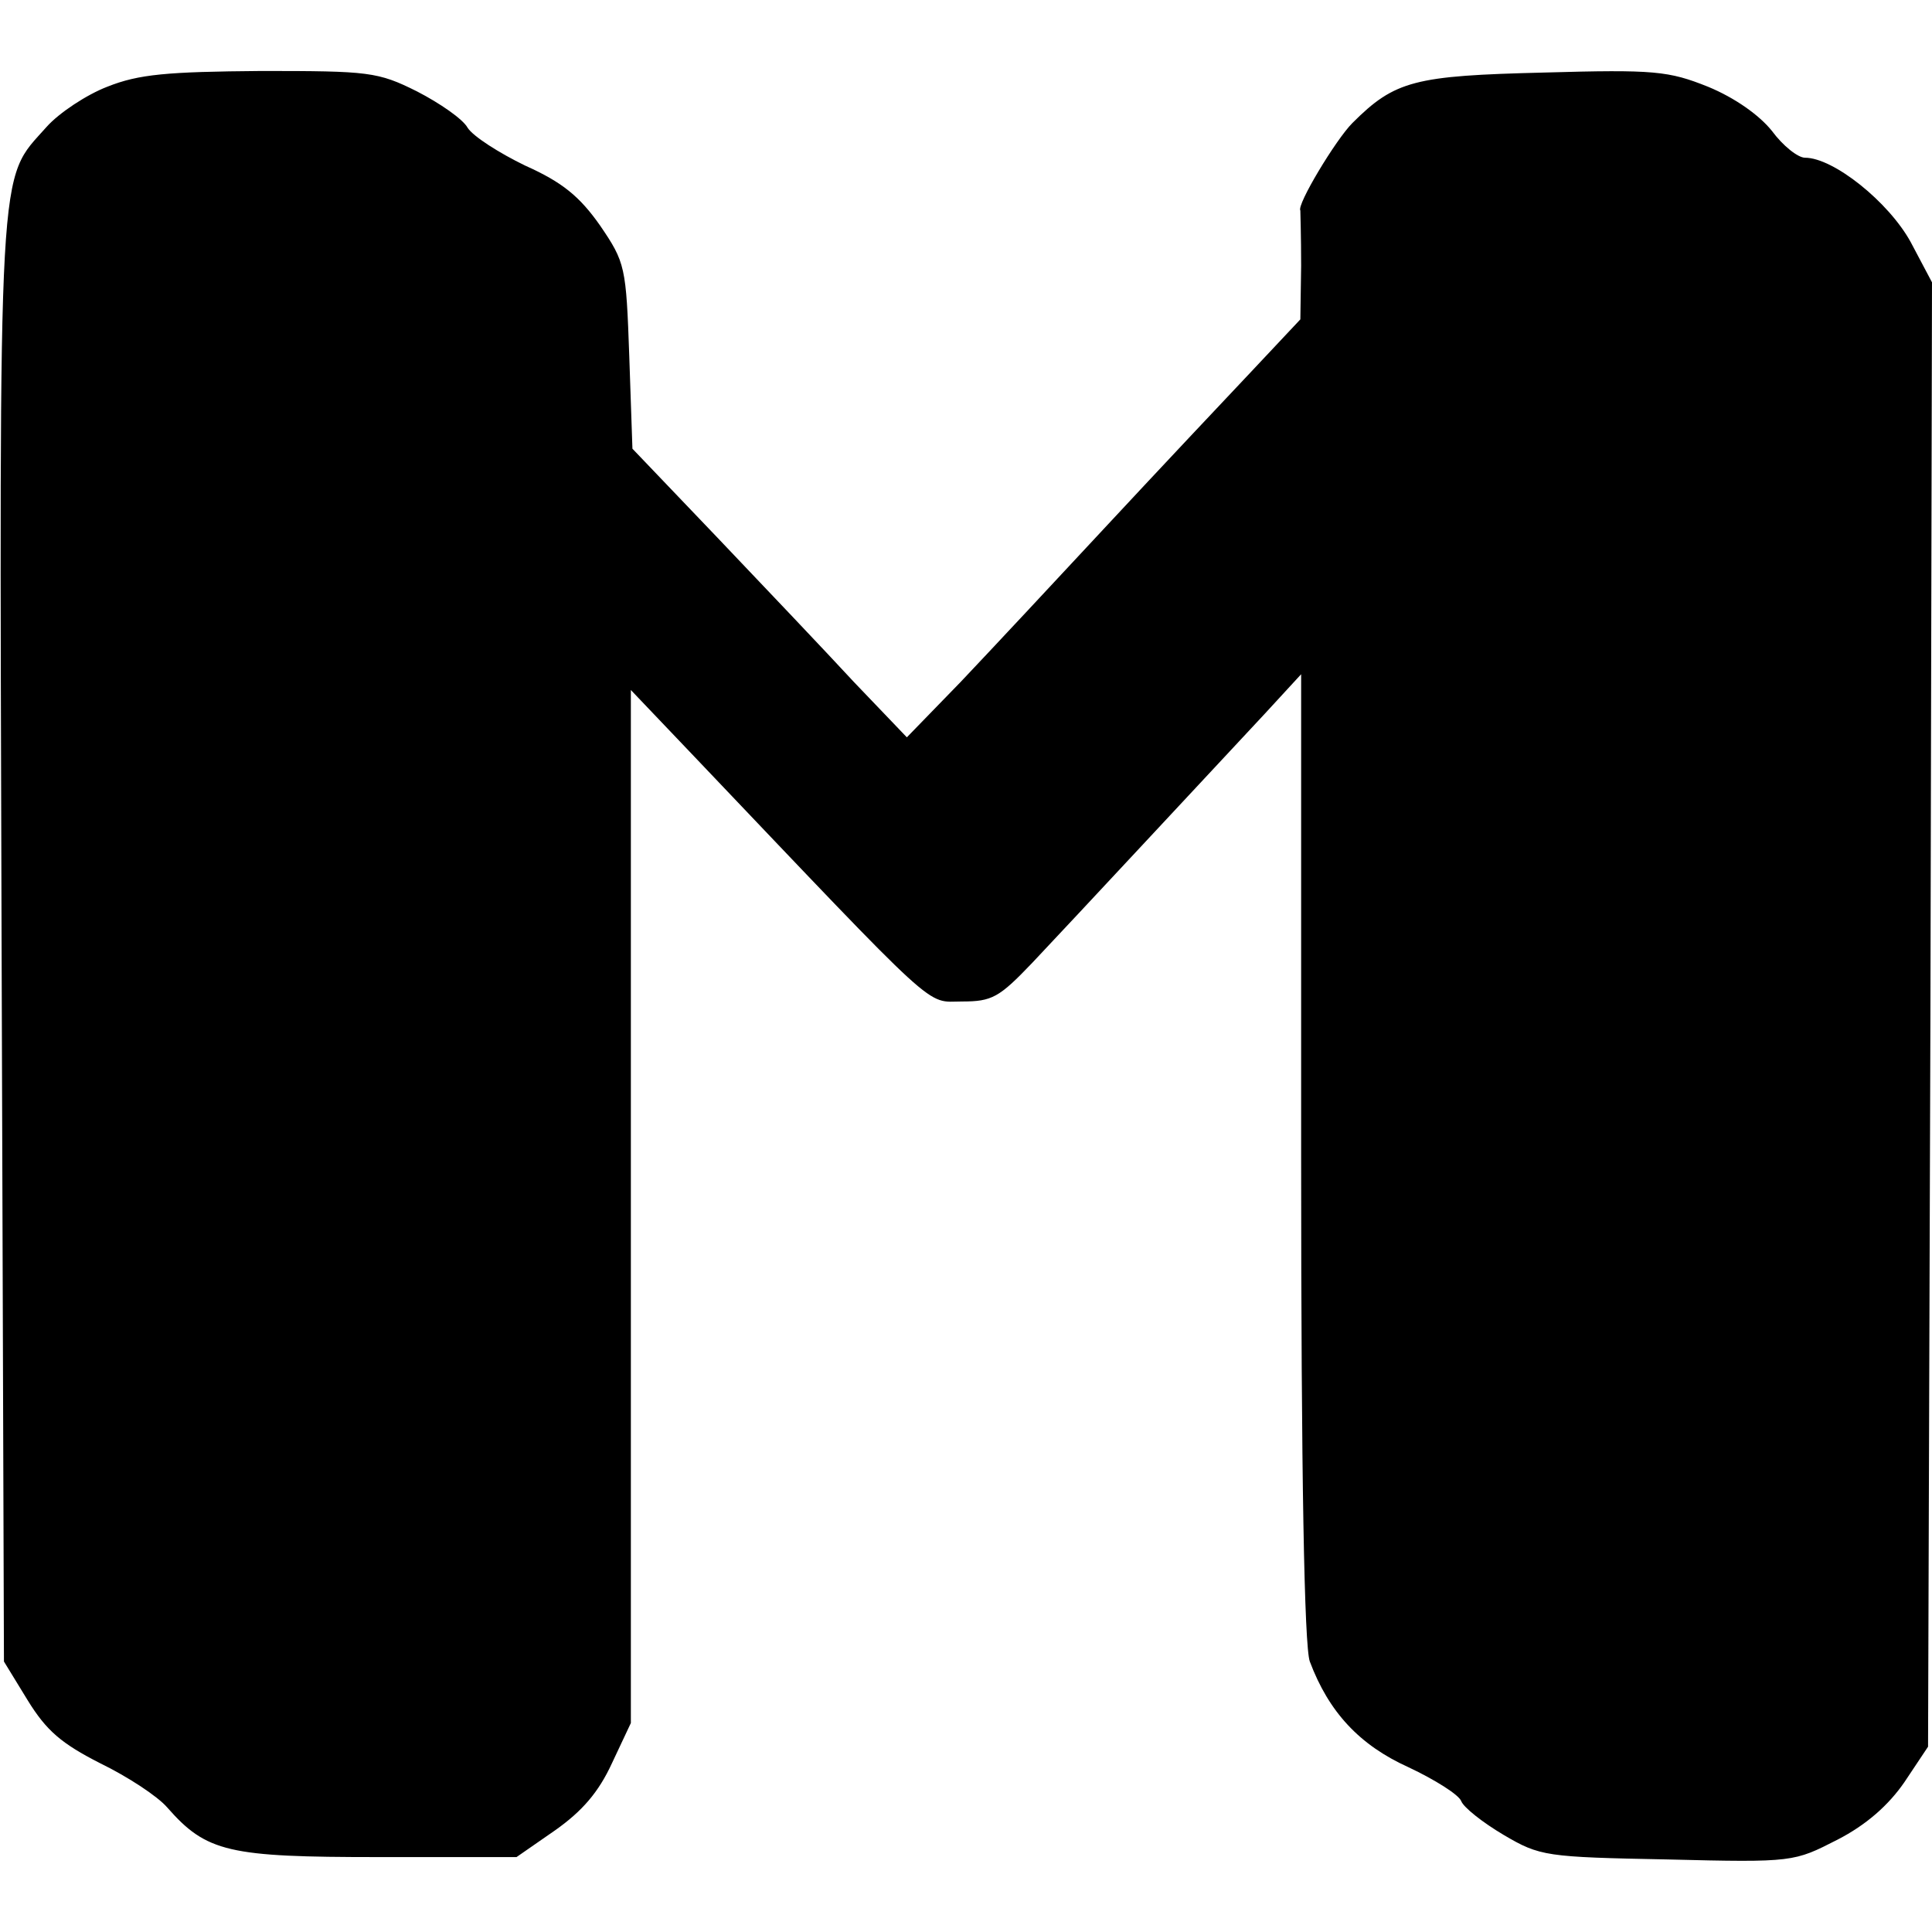 <?xml version="1.0" standalone="no"?>
<!DOCTYPE svg PUBLIC "-//W3C//DTD SVG 20010904//EN"
 "http://www.w3.org/TR/2001/REC-SVG-20010904/DTD/svg10.dtd">
<svg version="1.0" xmlns="http://www.w3.org/2000/svg"
 width="245pt" height="245pt" viewBox="0 0 245 245"
 preserveAspectRatio="xMidYMid meet">
<g transform="translate(0,245) scale(0.1,-0.1)"
fill="#000000" stroke="none">
<path d="M136 2340 c-26 -10 -61 -33 -77 -51 -62 -70 -60 -24 -57 -1030 l3
-916 30 -49 c24 -39 43 -55 92 -80 35 -17 73 -42 85 -56 50 -57 78 -63 268
-63 l175 0 49 34 c34 24 55 48 72 85 l24 51 0 655 0 655 81 -85 c315 -331 292
-310 339 -310 38 0 47 5 89 49 52 55 224 240 295 316 l46 50 0 -612 c0 -405 4
-621 11 -640 24 -64 63 -106 125 -134 34 -16 64 -35 67 -43 3 -8 27 -27 54
-43 46 -27 53 -28 208 -31 160 -4 160 -3 215 25 37 19 65 44 85 73 l30 45 3
929 2 928 -27 51 c-28 51 -98 107 -134 107 -9 0 -28 15 -42 34 -16 20 -47 42
-81 56 -50 20 -68 22 -208 18 -164 -4 -189 -10 -243 -64 -21 -21 -71 -104 -66
-111 0 -2 1 -33 1 -70 l-1 -68 -62 -66 c-34 -36 -116 -123 -182 -194 -66 -71
-150 -161 -187 -200 l-68 -70 -67 70 c-36 39 -114 121 -173 183 l-108 113 -4
117 c-4 114 -5 119 -37 166 -26 37 -48 55 -95 76 -33 16 -66 37 -73 48 -6 11
-35 31 -64 46 -50 25 -61 26 -198 26 -119 -1 -155 -4 -195 -20z"/>
</g>
</svg>
